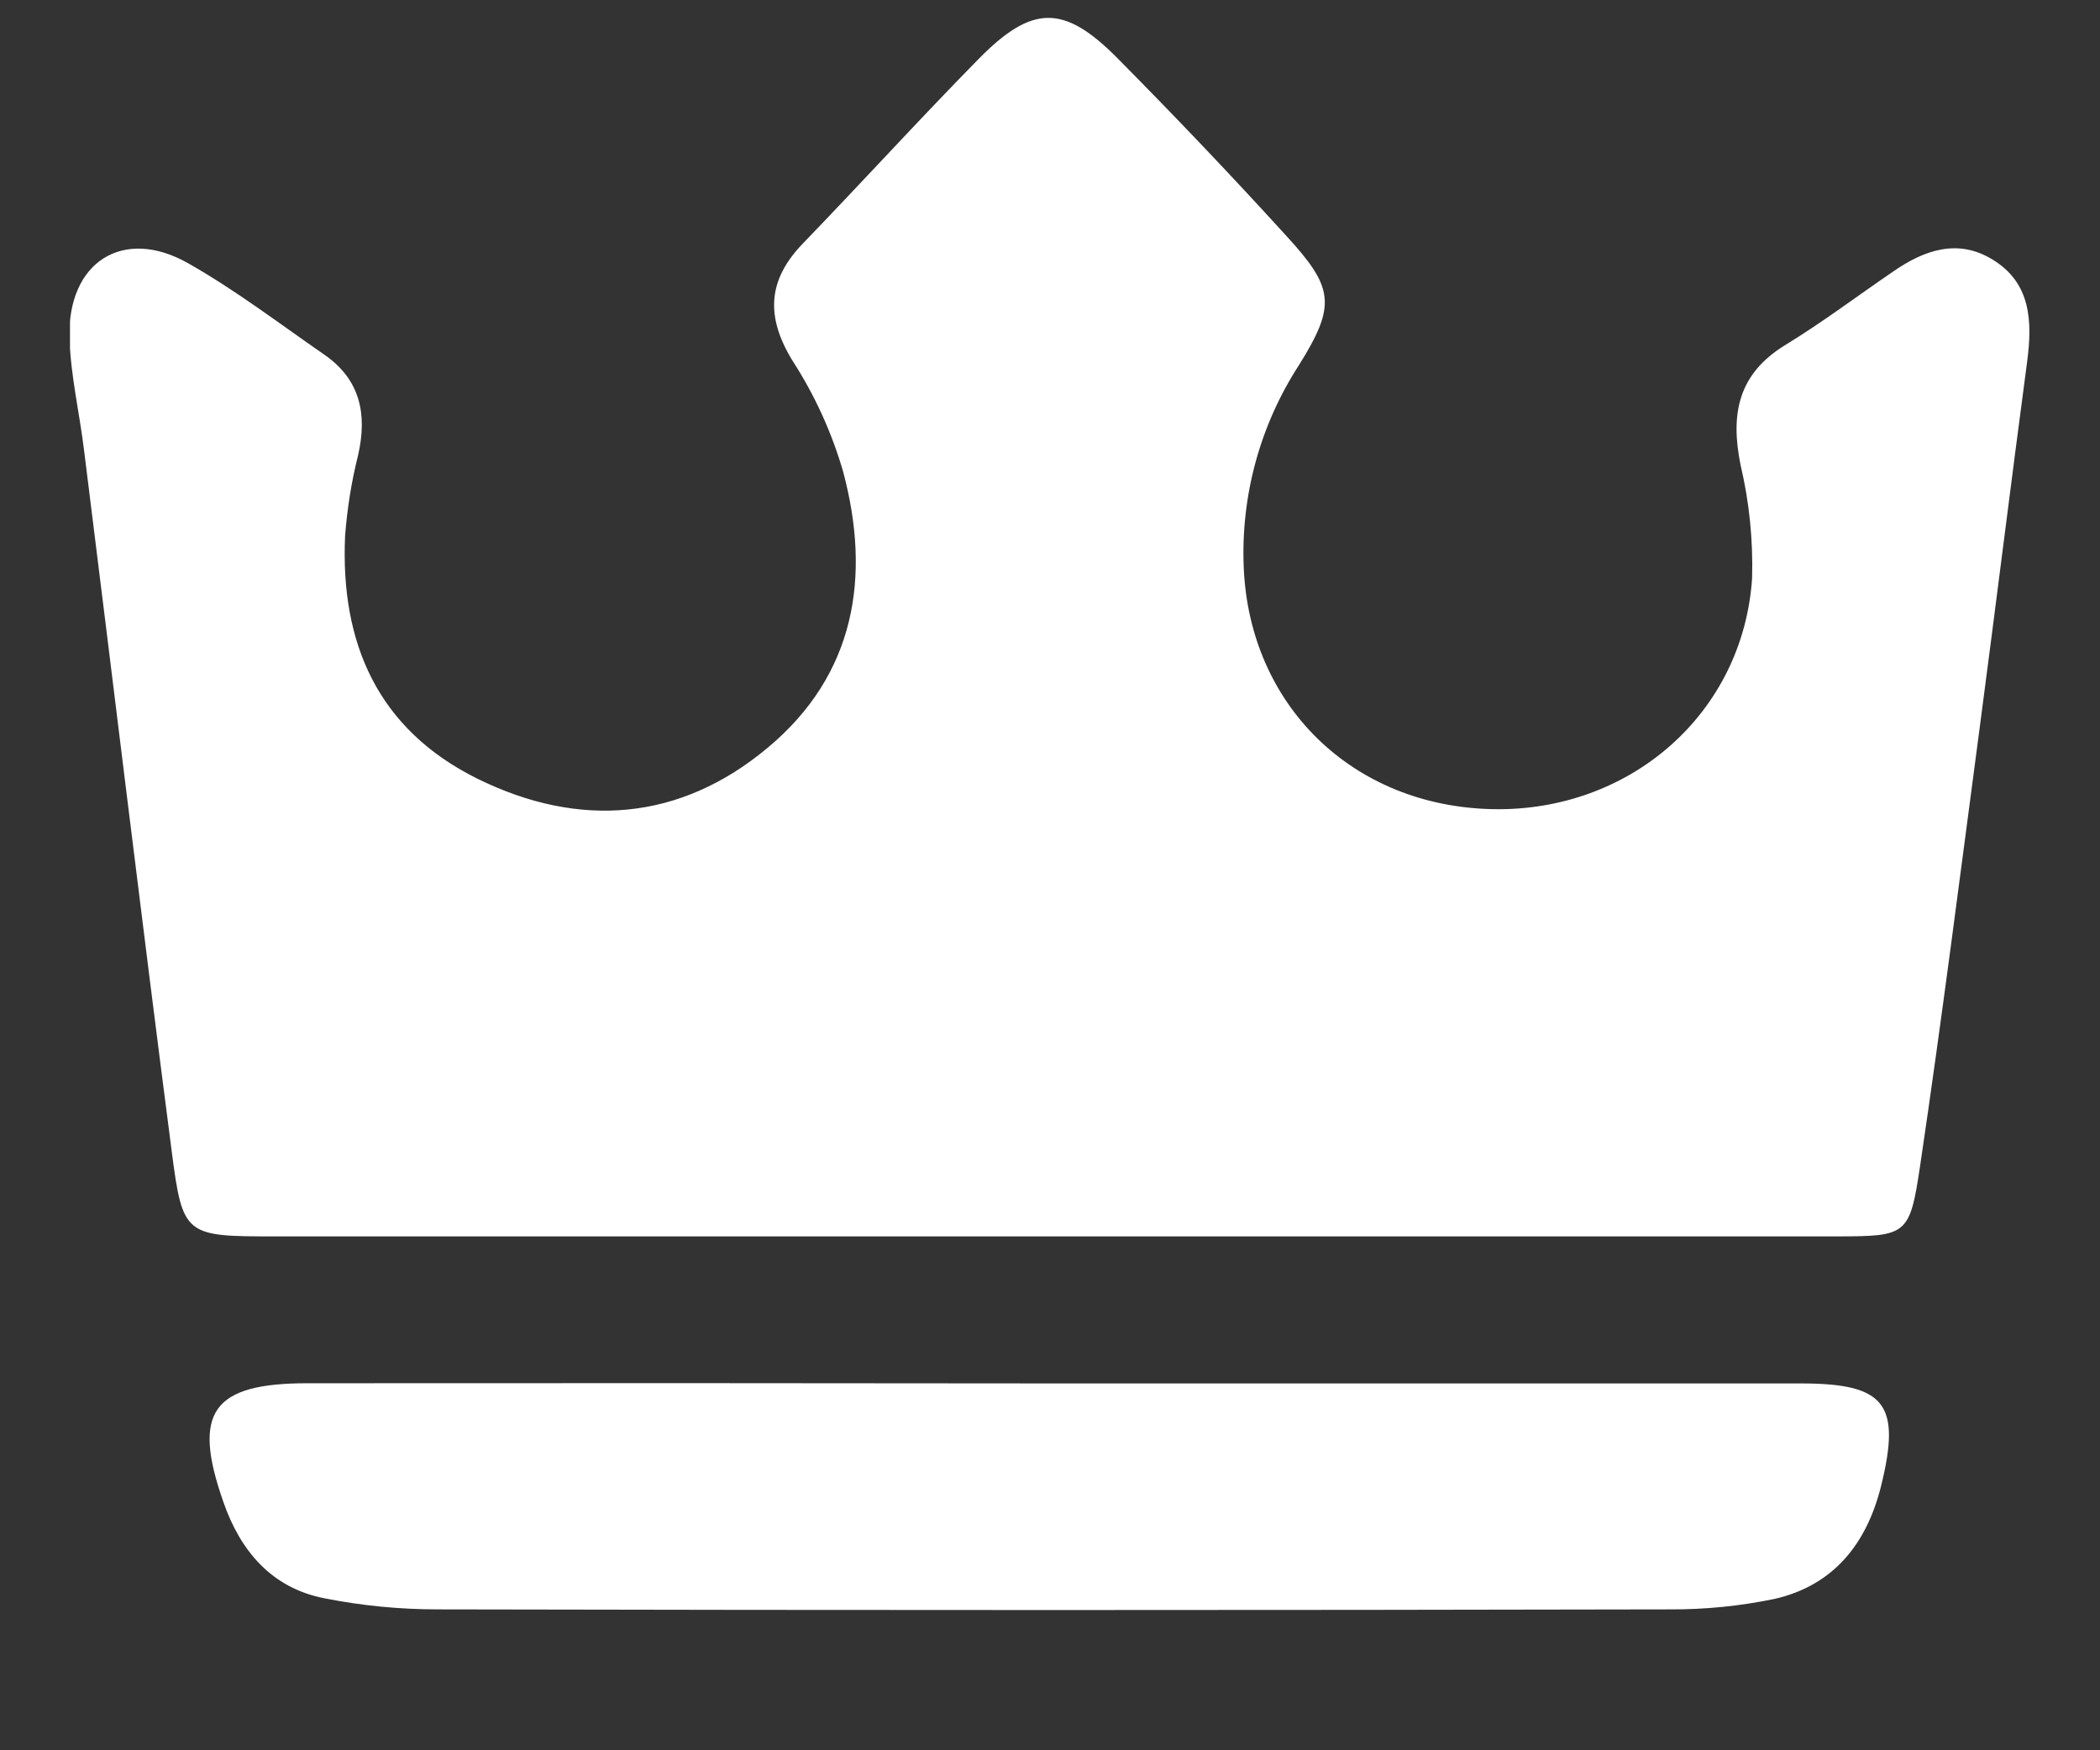 <svg width="12" height="10" viewBox="0 0 12 10" fill="none" xmlns="http://www.w3.org/2000/svg">
<rect x="0" y="0" width="12" height="10" fill="#333333" stroke="none"/>
<g clip-path="url(#clip0_625_13411)">
<path d="M5.972 7.064H1.579C1.057 7.064 1.044 7.064 0.981 6.576C0.808 5.244 0.648 3.911 0.481 2.578C0.455 2.361 0.403 2.145 0.397 1.928C0.386 1.496 0.705 1.294 1.075 1.504C1.345 1.657 1.594 1.847 1.85 2.024C2.059 2.167 2.1 2.366 2.046 2.602C2.008 2.753 1.984 2.906 1.972 3.061C1.944 3.675 2.159 4.167 2.728 4.449C3.313 4.737 3.888 4.689 4.387 4.272C4.886 3.856 4.979 3.298 4.818 2.695C4.753 2.471 4.656 2.258 4.53 2.063C4.374 1.81 4.385 1.599 4.591 1.388C4.927 1.04 5.253 0.682 5.592 0.337C5.897 0.027 6.078 0.024 6.381 0.328C6.711 0.661 7.035 1.001 7.349 1.346C7.623 1.644 7.637 1.743 7.422 2.087C7.2 2.43 7.09 2.833 7.107 3.242C7.14 4.029 7.728 4.606 8.529 4.623C9.316 4.639 9.961 4.075 10.012 3.303C10.018 3.085 9.996 2.868 9.946 2.656C9.887 2.365 9.932 2.136 10.202 1.971C10.415 1.841 10.616 1.689 10.82 1.55C10.998 1.427 11.189 1.362 11.386 1.483C11.605 1.616 11.614 1.834 11.584 2.064C11.491 2.761 11.405 3.458 11.313 4.154C11.202 4.99 11.096 5.826 10.972 6.661C10.913 7.058 10.896 7.063 10.5 7.064C8.995 7.064 7.486 7.064 5.972 7.064Z" fill="white"/>
<path d="M6.047 7.904C7.461 7.904 8.875 7.904 10.289 7.904C10.773 7.904 10.866 8.02 10.748 8.494C10.667 8.816 10.481 9.057 10.141 9.135C9.944 9.176 9.744 9.196 9.543 9.195C7.195 9.2 4.848 9.2 2.501 9.195C2.284 9.195 2.068 9.174 1.856 9.132C1.553 9.074 1.373 8.861 1.276 8.58C1.096 8.067 1.214 7.903 1.757 7.903C3.187 7.902 4.617 7.902 6.047 7.904Z" fill="white"/>
</g>
<defs>
<clipPath id="clip0_625_13411">
<rect width="11.2" height="9.1" fill="white" transform="translate(0.4 0.1)"/>
</clipPath>
</defs>
</svg>
